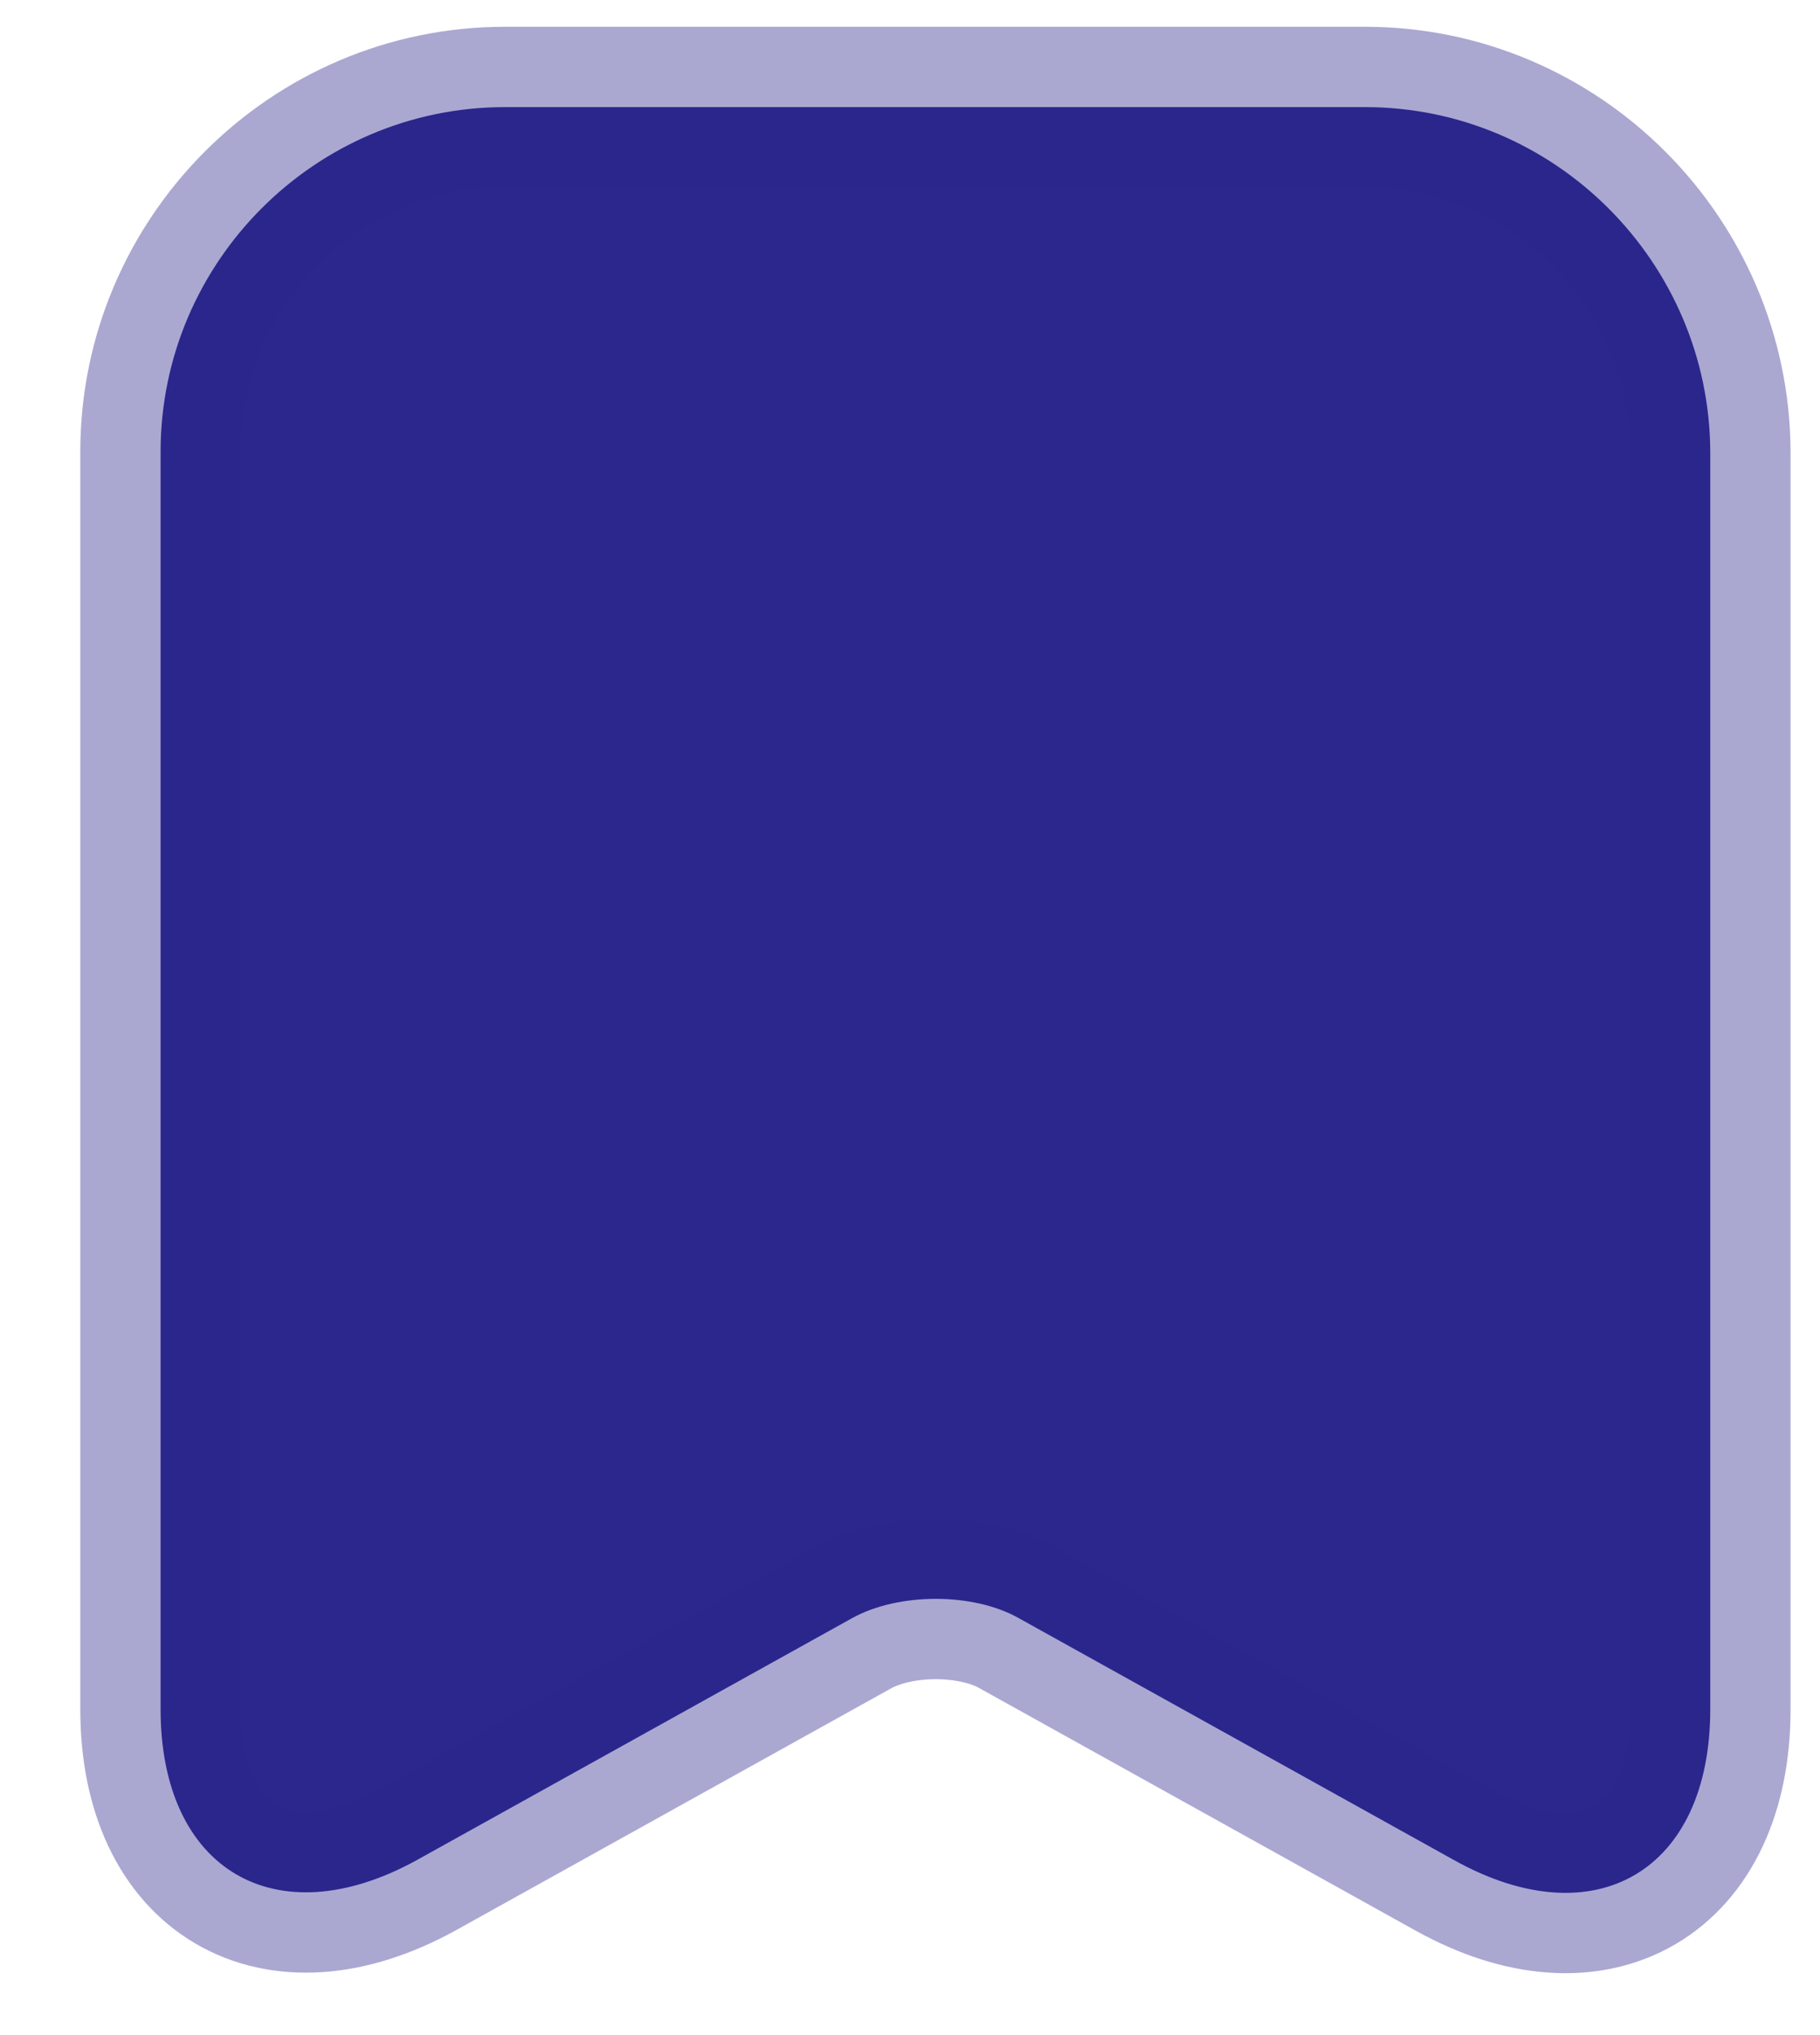<svg width="17" height="19" viewBox="0 0 17 19" fill="none" xmlns="http://www.w3.org/2000/svg">
<path d="M12.75 1H4.717C2.942 1 1.5 2.45 1.5 4.217V15.958C1.5 17.458 2.575 18.092 3.892 17.367L7.958 15.108C8.392 14.867 9.092 14.867 9.517 15.108L13.583 17.367C14.9 18.1 15.975 17.467 15.975 15.958V4.217C15.967 2.45 14.525 1 12.75 1Z" fill="#2C278C" stroke="#2C278C" stroke-opacity="0.4" stroke-width="1.5" stroke-linecap="round" stroke-linejoin="round"/>
</svg>
